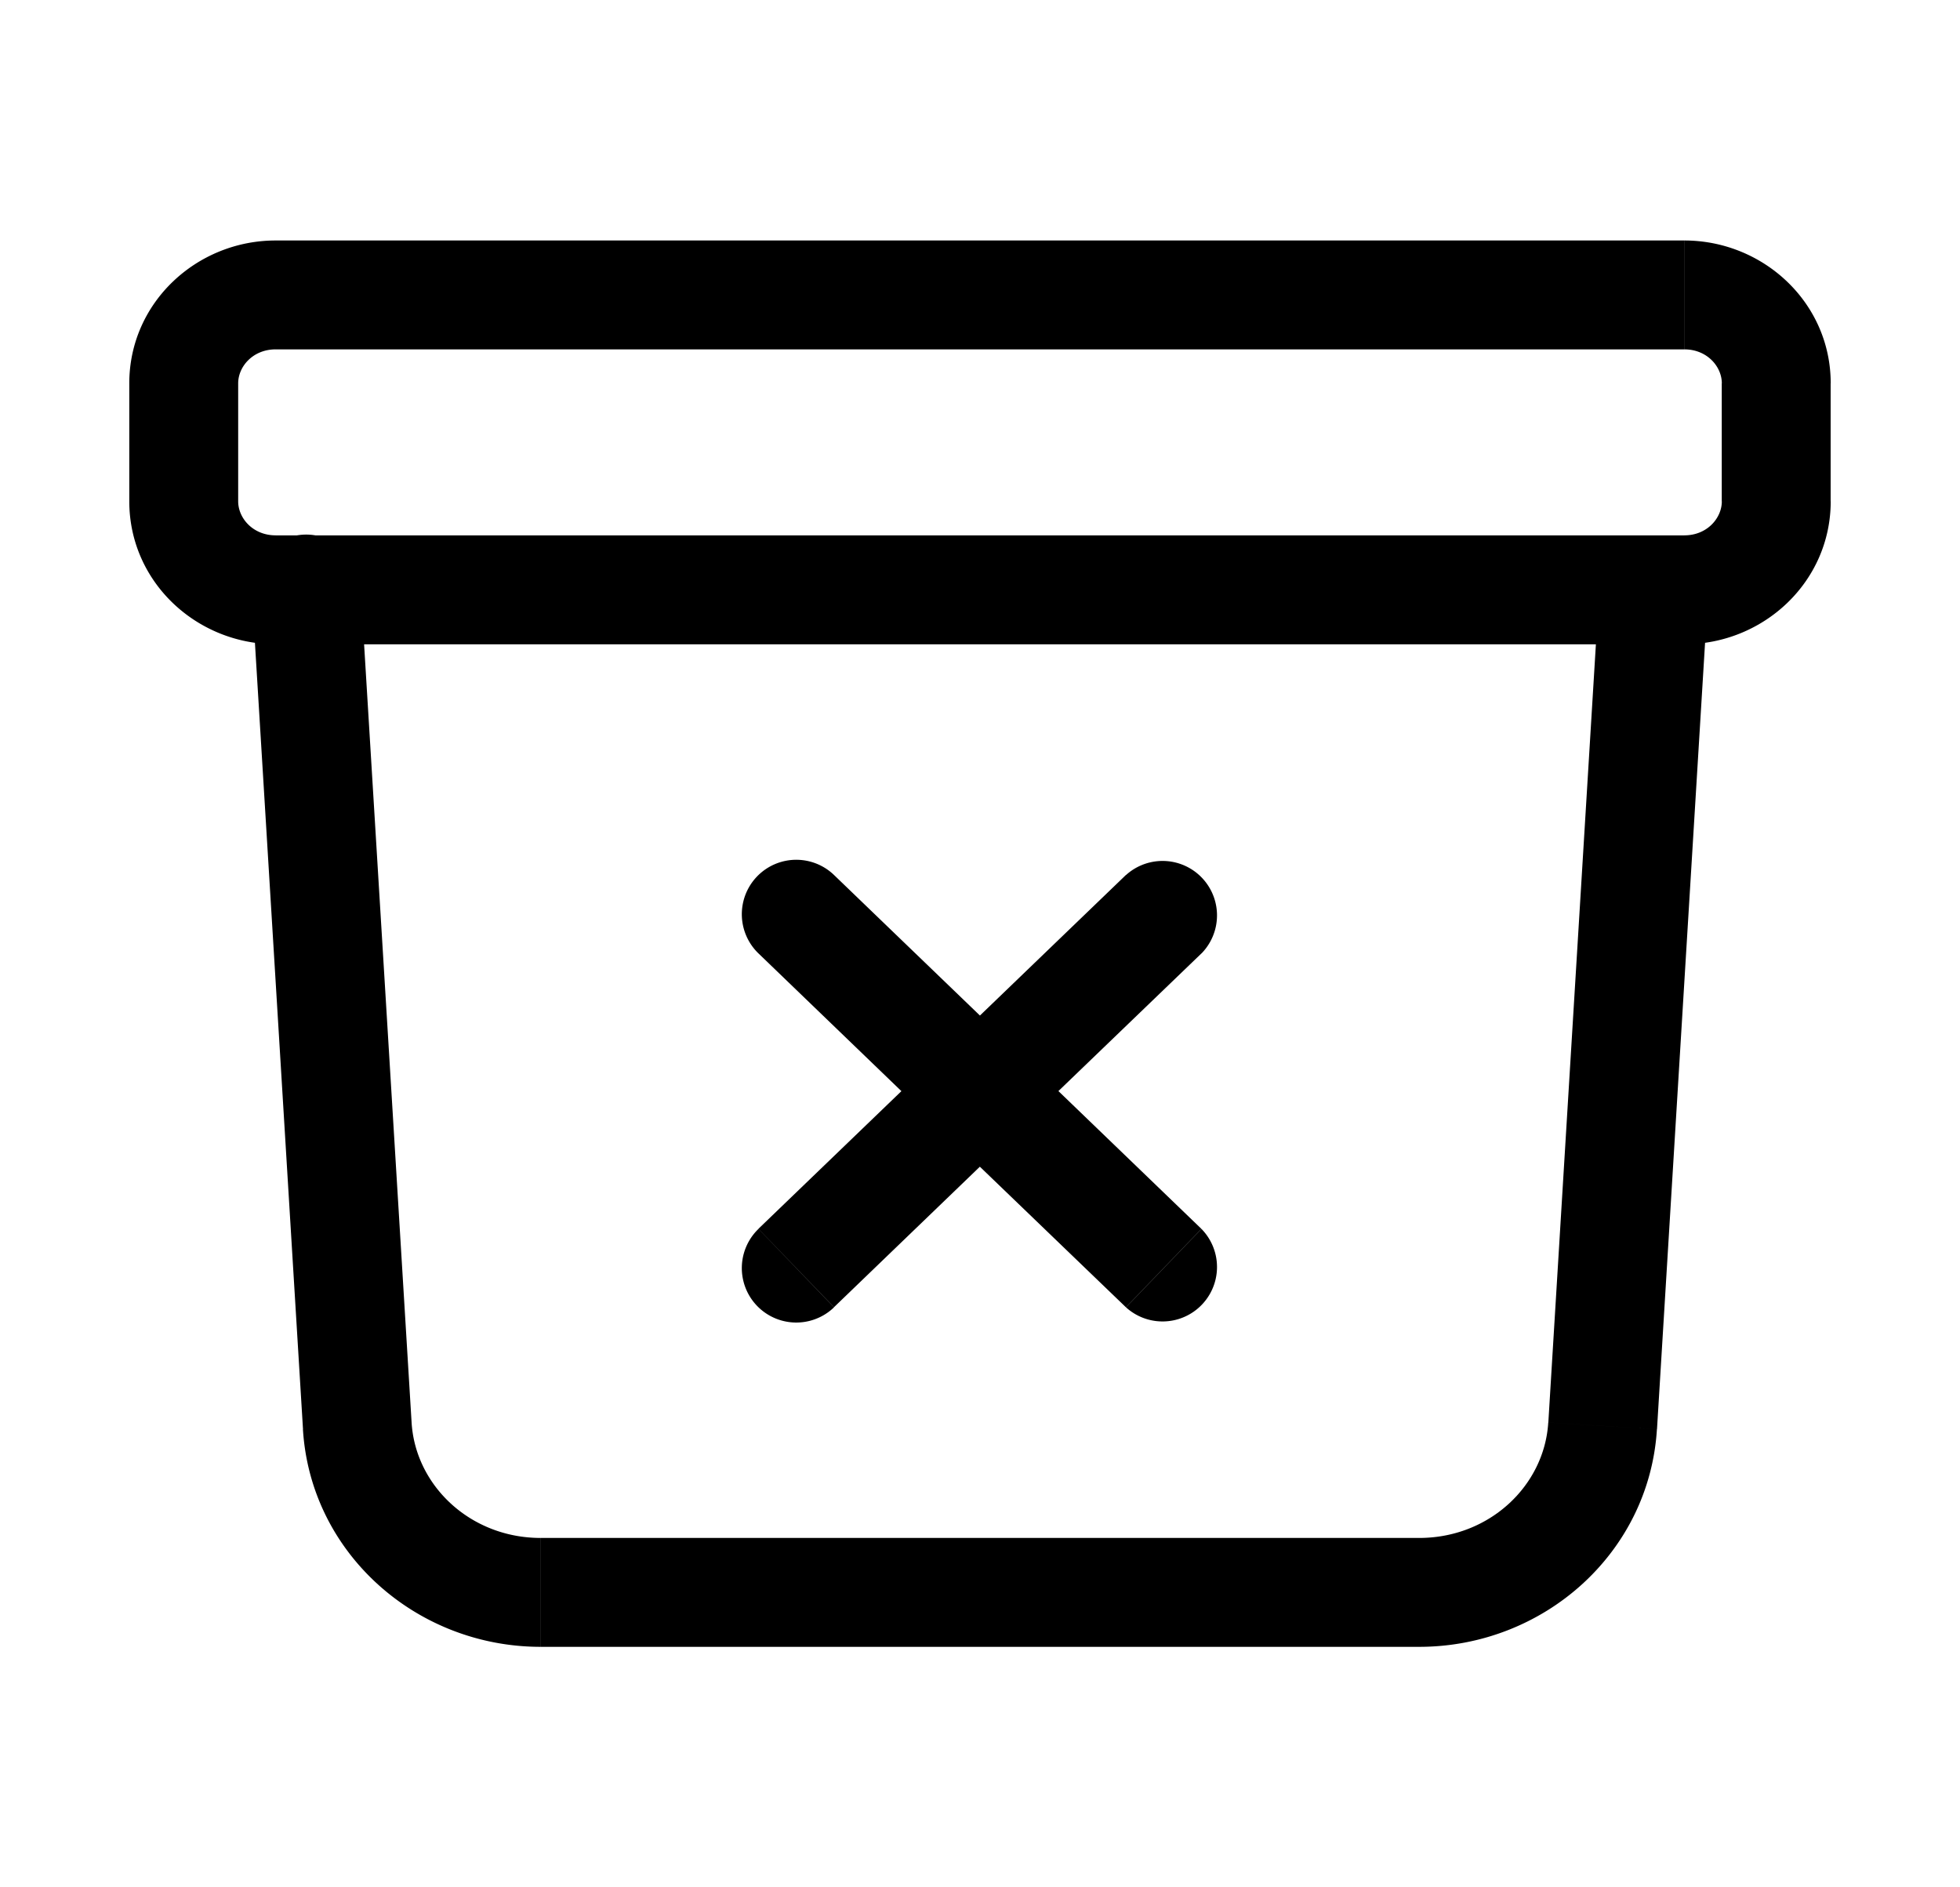 <svg fill="none" class="icon" viewBox="0 0 27 26"><path fill="currentColor" d="M23.53 8.17a.75.75 0 0 0-1.497-.09l1.497.09Zm-1.452 11.473-.749-.046.749.046Zm-17.156 0-.748.046.748-.046ZM4.967 8.08a.75.75 0 1 0-1.497.092l1.497-.092Zm6.522 3.974a.75.75 0 0 0-1.04 1.081l1.04-1.08Zm4.022 5.956a.75.75 0 0 0 1.04-1.08l-1.04 1.08Zm1.04-4.875a.75.75 0 0 0-1.04-1.08l1.04 1.08Zm-6.102 3.794a.75.75 0 0 0 1.04 1.081l-1.04-1.08ZM3.796 4.813h19.406v-1.5H3.797v1.5Zm19.922.47v1.624h1.5V5.281h-1.5Zm-.516 2.093H3.797v1.5h19.406v-1.5Zm-19.921-.47V5.281h-1.5v1.625h1.5Zm.516.469c-.312 0-.516-.236-.516-.469h-1.5c0 1.114.93 1.969 2.016 1.969v-1.5Zm19.922-.469c0 .233-.204.469-.516.469v1.5c1.086 0 2.016-.855 2.016-1.969h-1.5Zm-.516-2.093c.312 0 .516.236.516.468h1.5c0-1.113-.93-1.968-2.016-1.968v1.5Zm-19.406-1.5c-1.086 0-2.016.855-2.016 1.968h1.5c0-.232.204-.468.516-.468v-1.5Zm18.236 4.766-.704 11.518 1.497.092.704-11.518-1.497-.092ZM19.55 21.187H7.449v1.5h12.102v-1.5Zm-13.88-1.59L4.967 8.08l-1.497.092.704 11.518 1.497-.092Zm1.778 1.59c-.968 0-1.725-.72-1.778-1.59l-1.497.092c.104 1.708 1.563 2.998 3.275 2.998v-1.5Zm13.88-1.59c-.053.87-.81 1.59-1.778 1.59v1.5c1.712 0 3.17-1.29 3.275-2.998l-1.497-.092Zm-10.88-6.463 2.53 2.438 1.041-1.081-2.531-2.438-1.04 1.081Zm2.53 2.438 2.532 2.437 1.04-1.08-2.53-2.438-1.041 1.08Zm2.532-3.518-2.53 2.436 1.04 1.08 2.532-2.437-1.041-1.08Zm-2.53 2.436-2.532 2.438 1.041 1.08 2.531-2.438-1.04-1.08Z"/></svg>